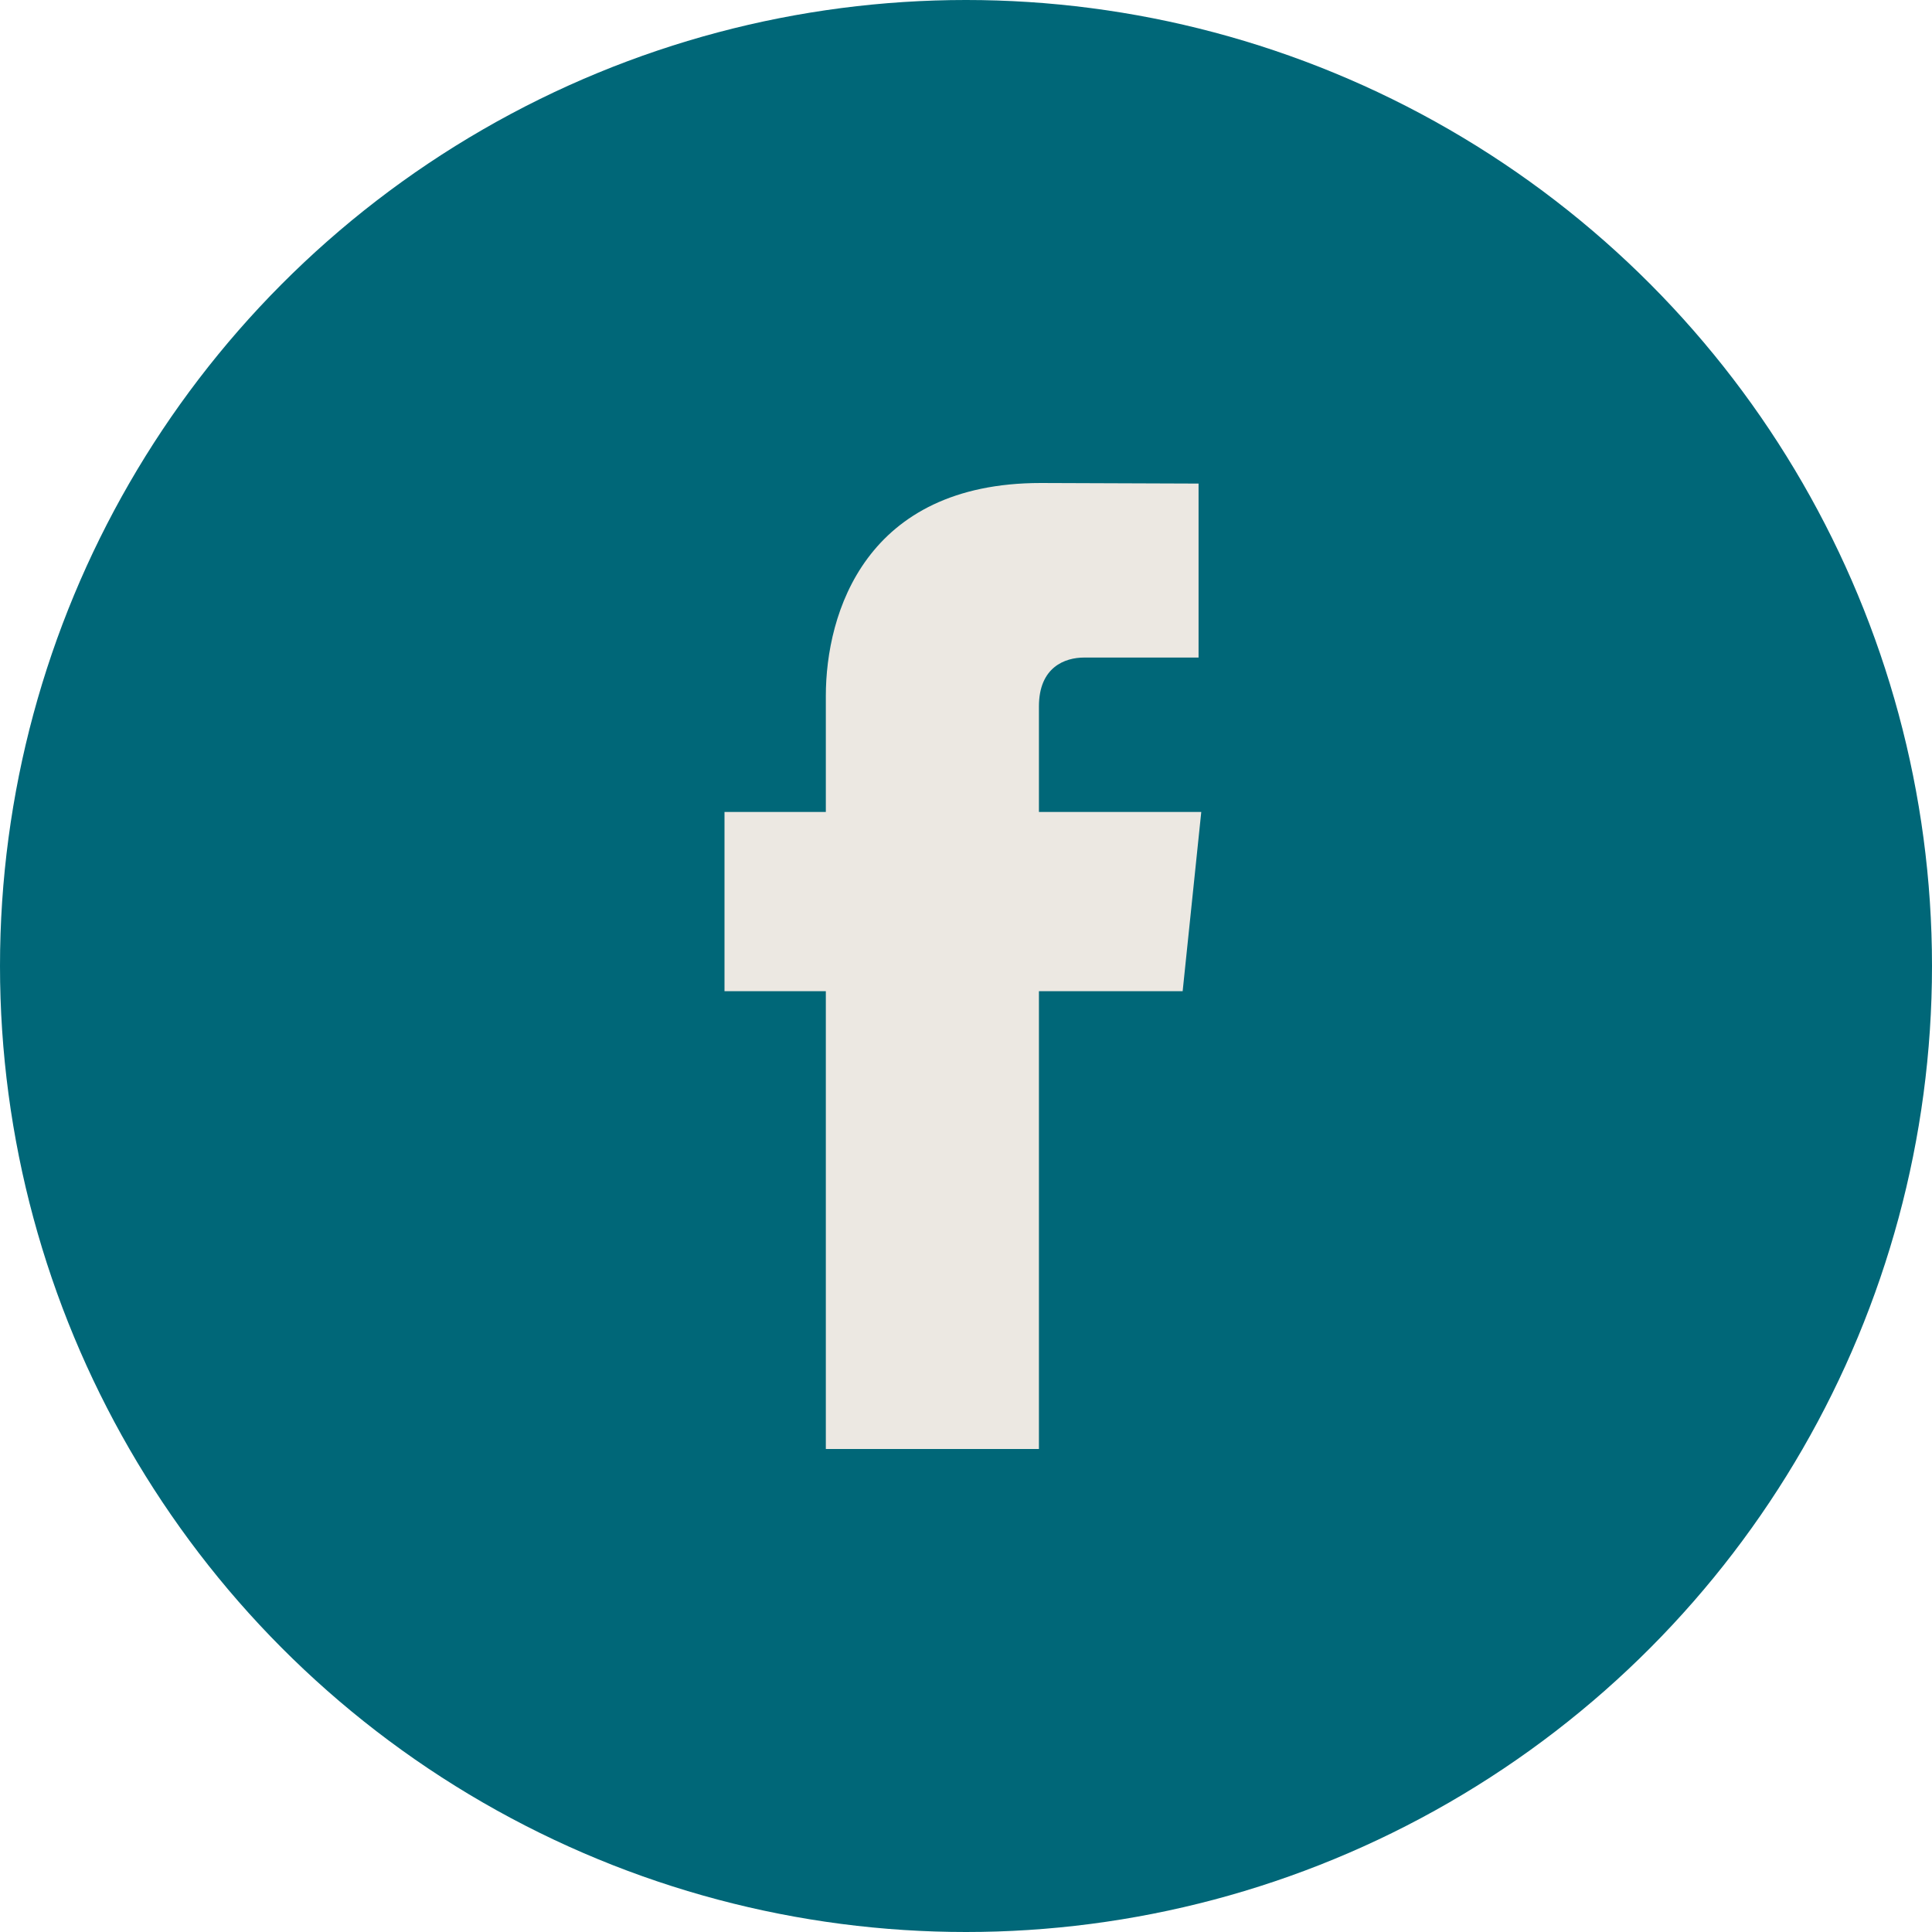 <svg width="40" height="40" viewBox="0 0 40 40" fill="none" xmlns="http://www.w3.org/2000/svg">
<circle cx="20" cy="20" r="20" fill="#006778"/>
<g clip-path="url(#clip0_2404_1273)">
<path d="M24.486 20.522H21.51V30.003H17.098V20.522H15V16.811H17.098V14.409C17.098 12.689 17.922 10 21.547 10L24.815 10.012V13.614H22.444C22.055 13.614 21.51 13.806 21.51 14.626V16.811H24.871L24.486 20.518V20.522Z" fill="#ECE8E2"/>
</g>
<defs>
<clipPath id="clip0_2404_1273">
<rect width="10" height="20" fill="white" transform="translate(15 10)"/>
</clipPath>
</defs>
</svg>
